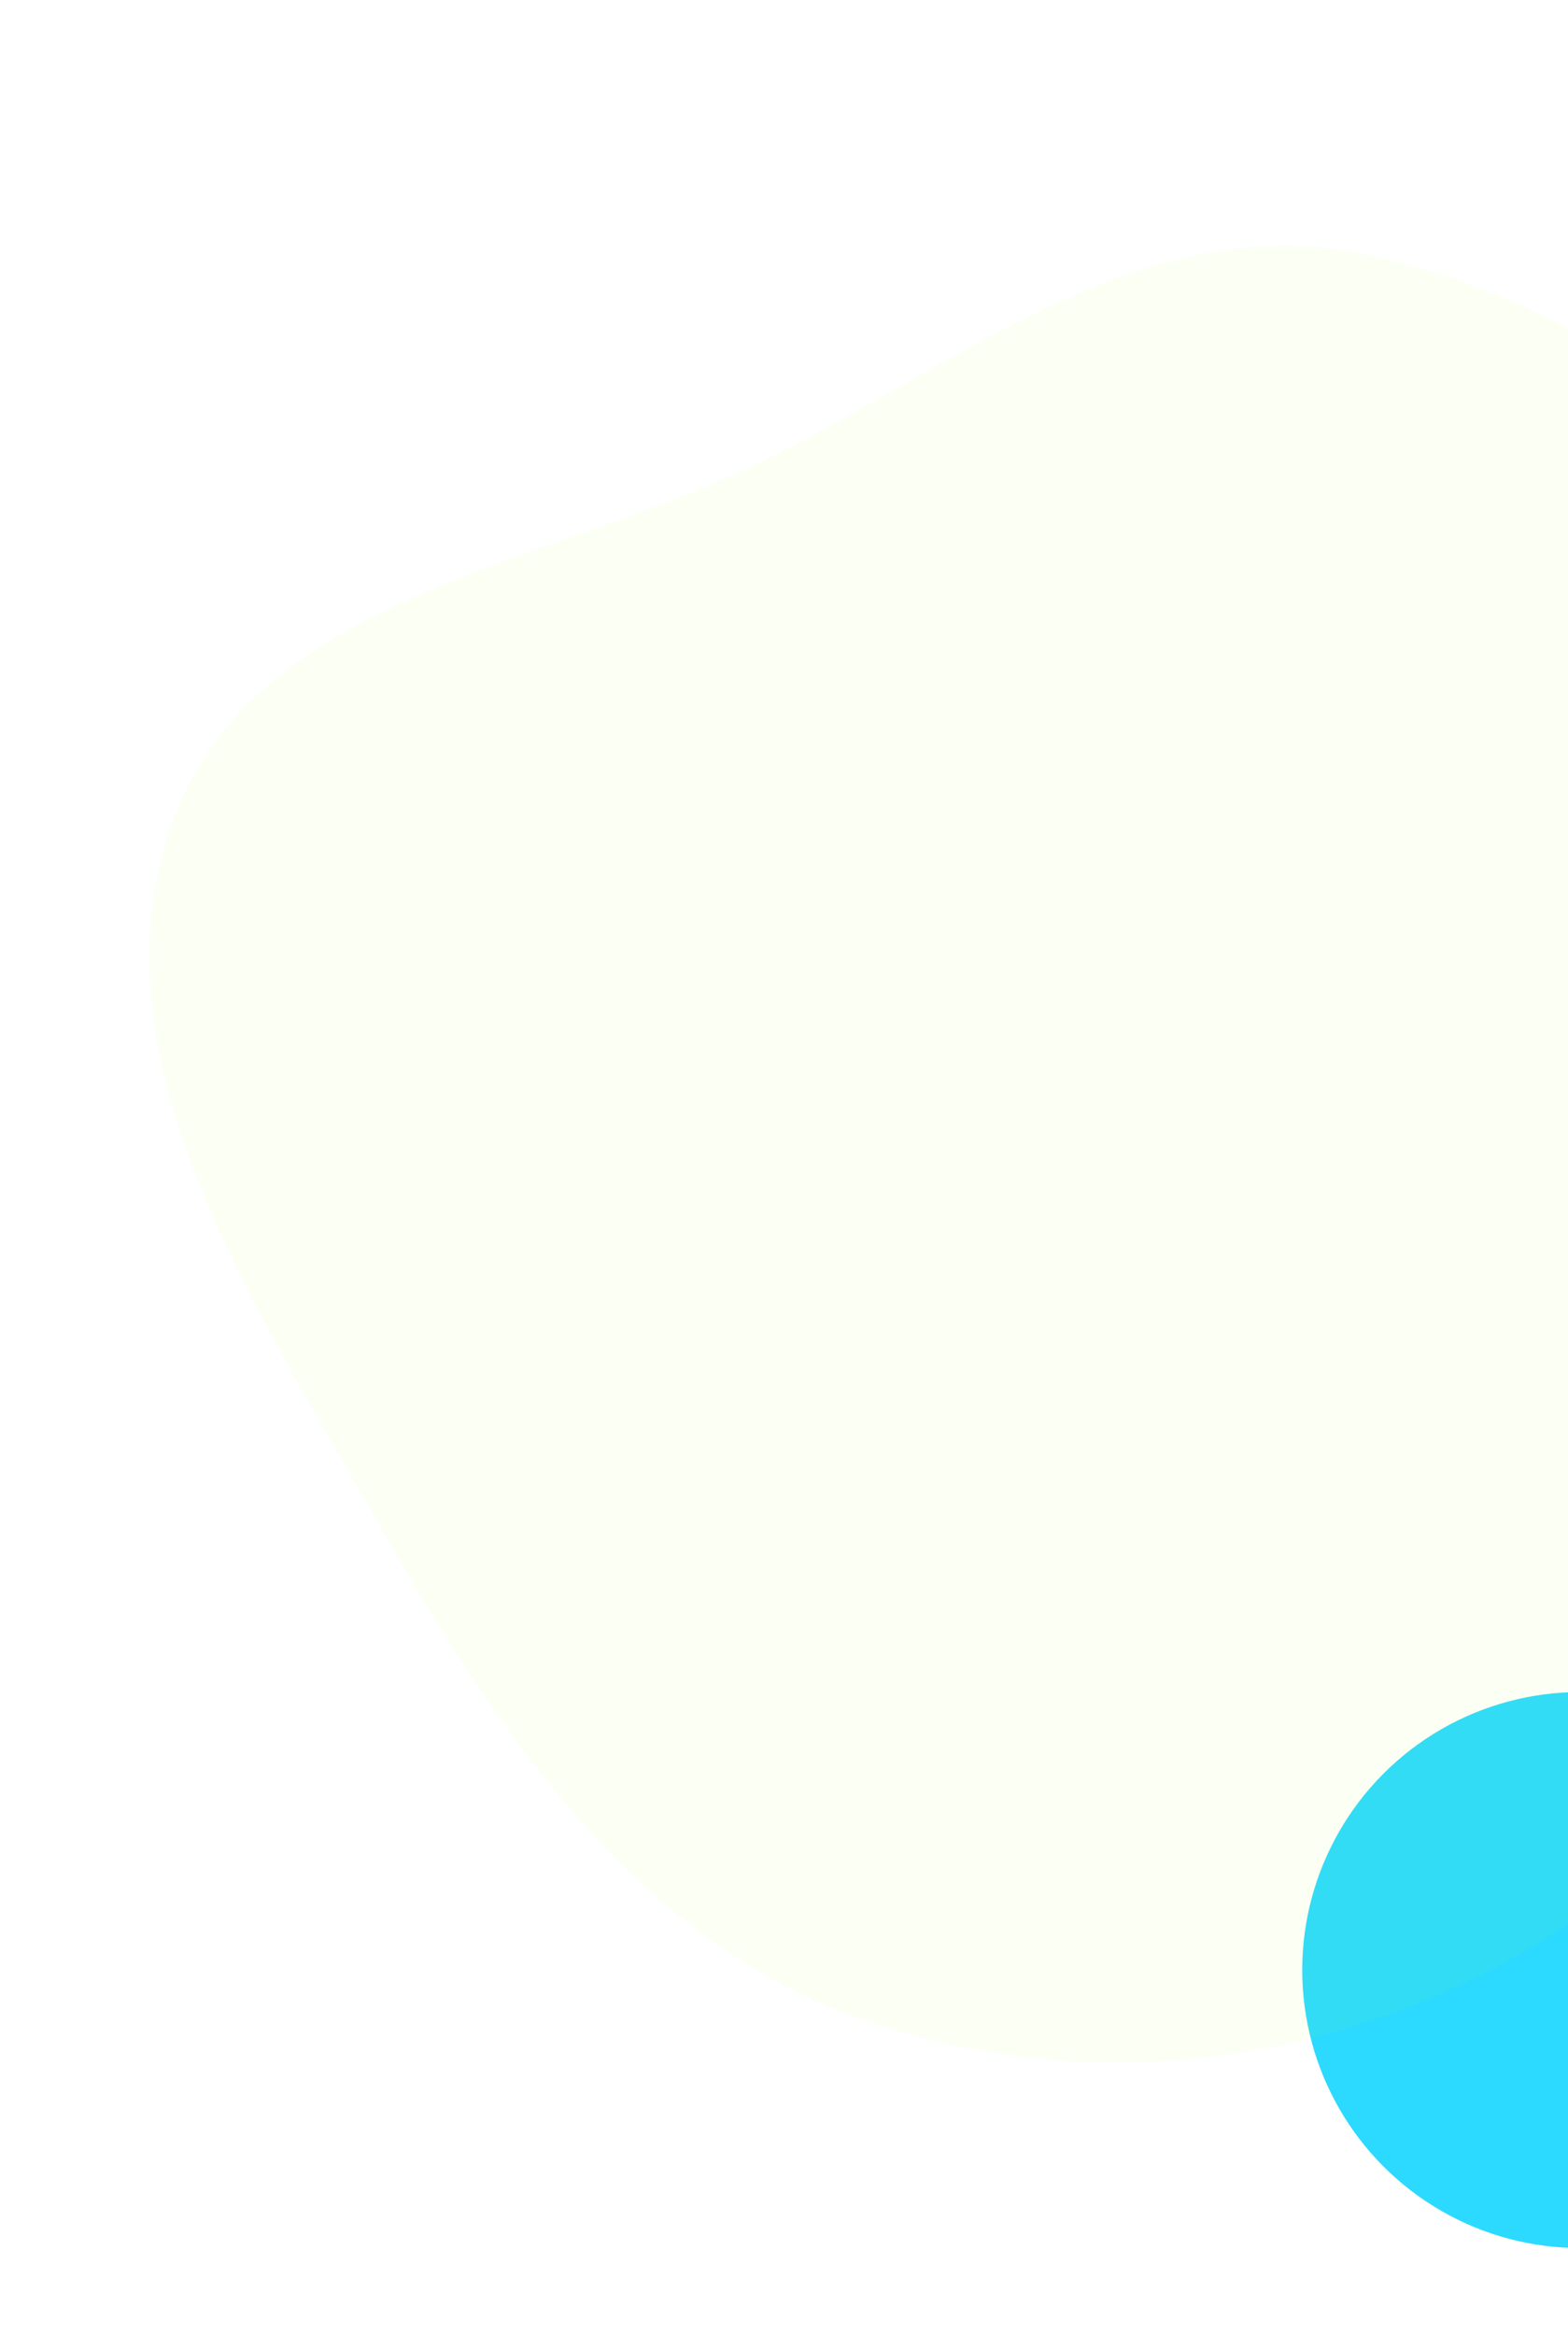 <svg width="649" height="966" viewBox="0 0 649 966" fill="none" xmlns="http://www.w3.org/2000/svg">
<circle cx="654" cy="815" r="115" fill="#2CDAFF"/>
<path fill-rule="evenodd" clip-rule="evenodd" d="M629.285 808.345C545.594 856.104 442.911 868.099 350.589 833.075C260.648 798.955 204.252 714.104 155.766 628.712C104.353 538.165 36.952 436.575 71.131 340.898C104.723 246.865 223.227 234.886 311.51 192.739C395.265 152.754 472.442 85.741 564.868 105.185C665.688 126.395 757.075 199.287 800.9 295.694C843.12 388.57 815.091 491.563 783.46 586.049C753.347 676.004 709.933 762.321 629.285 808.345Z" fill="#A3F91E" fill-opacity="0.05"/>
</svg>
